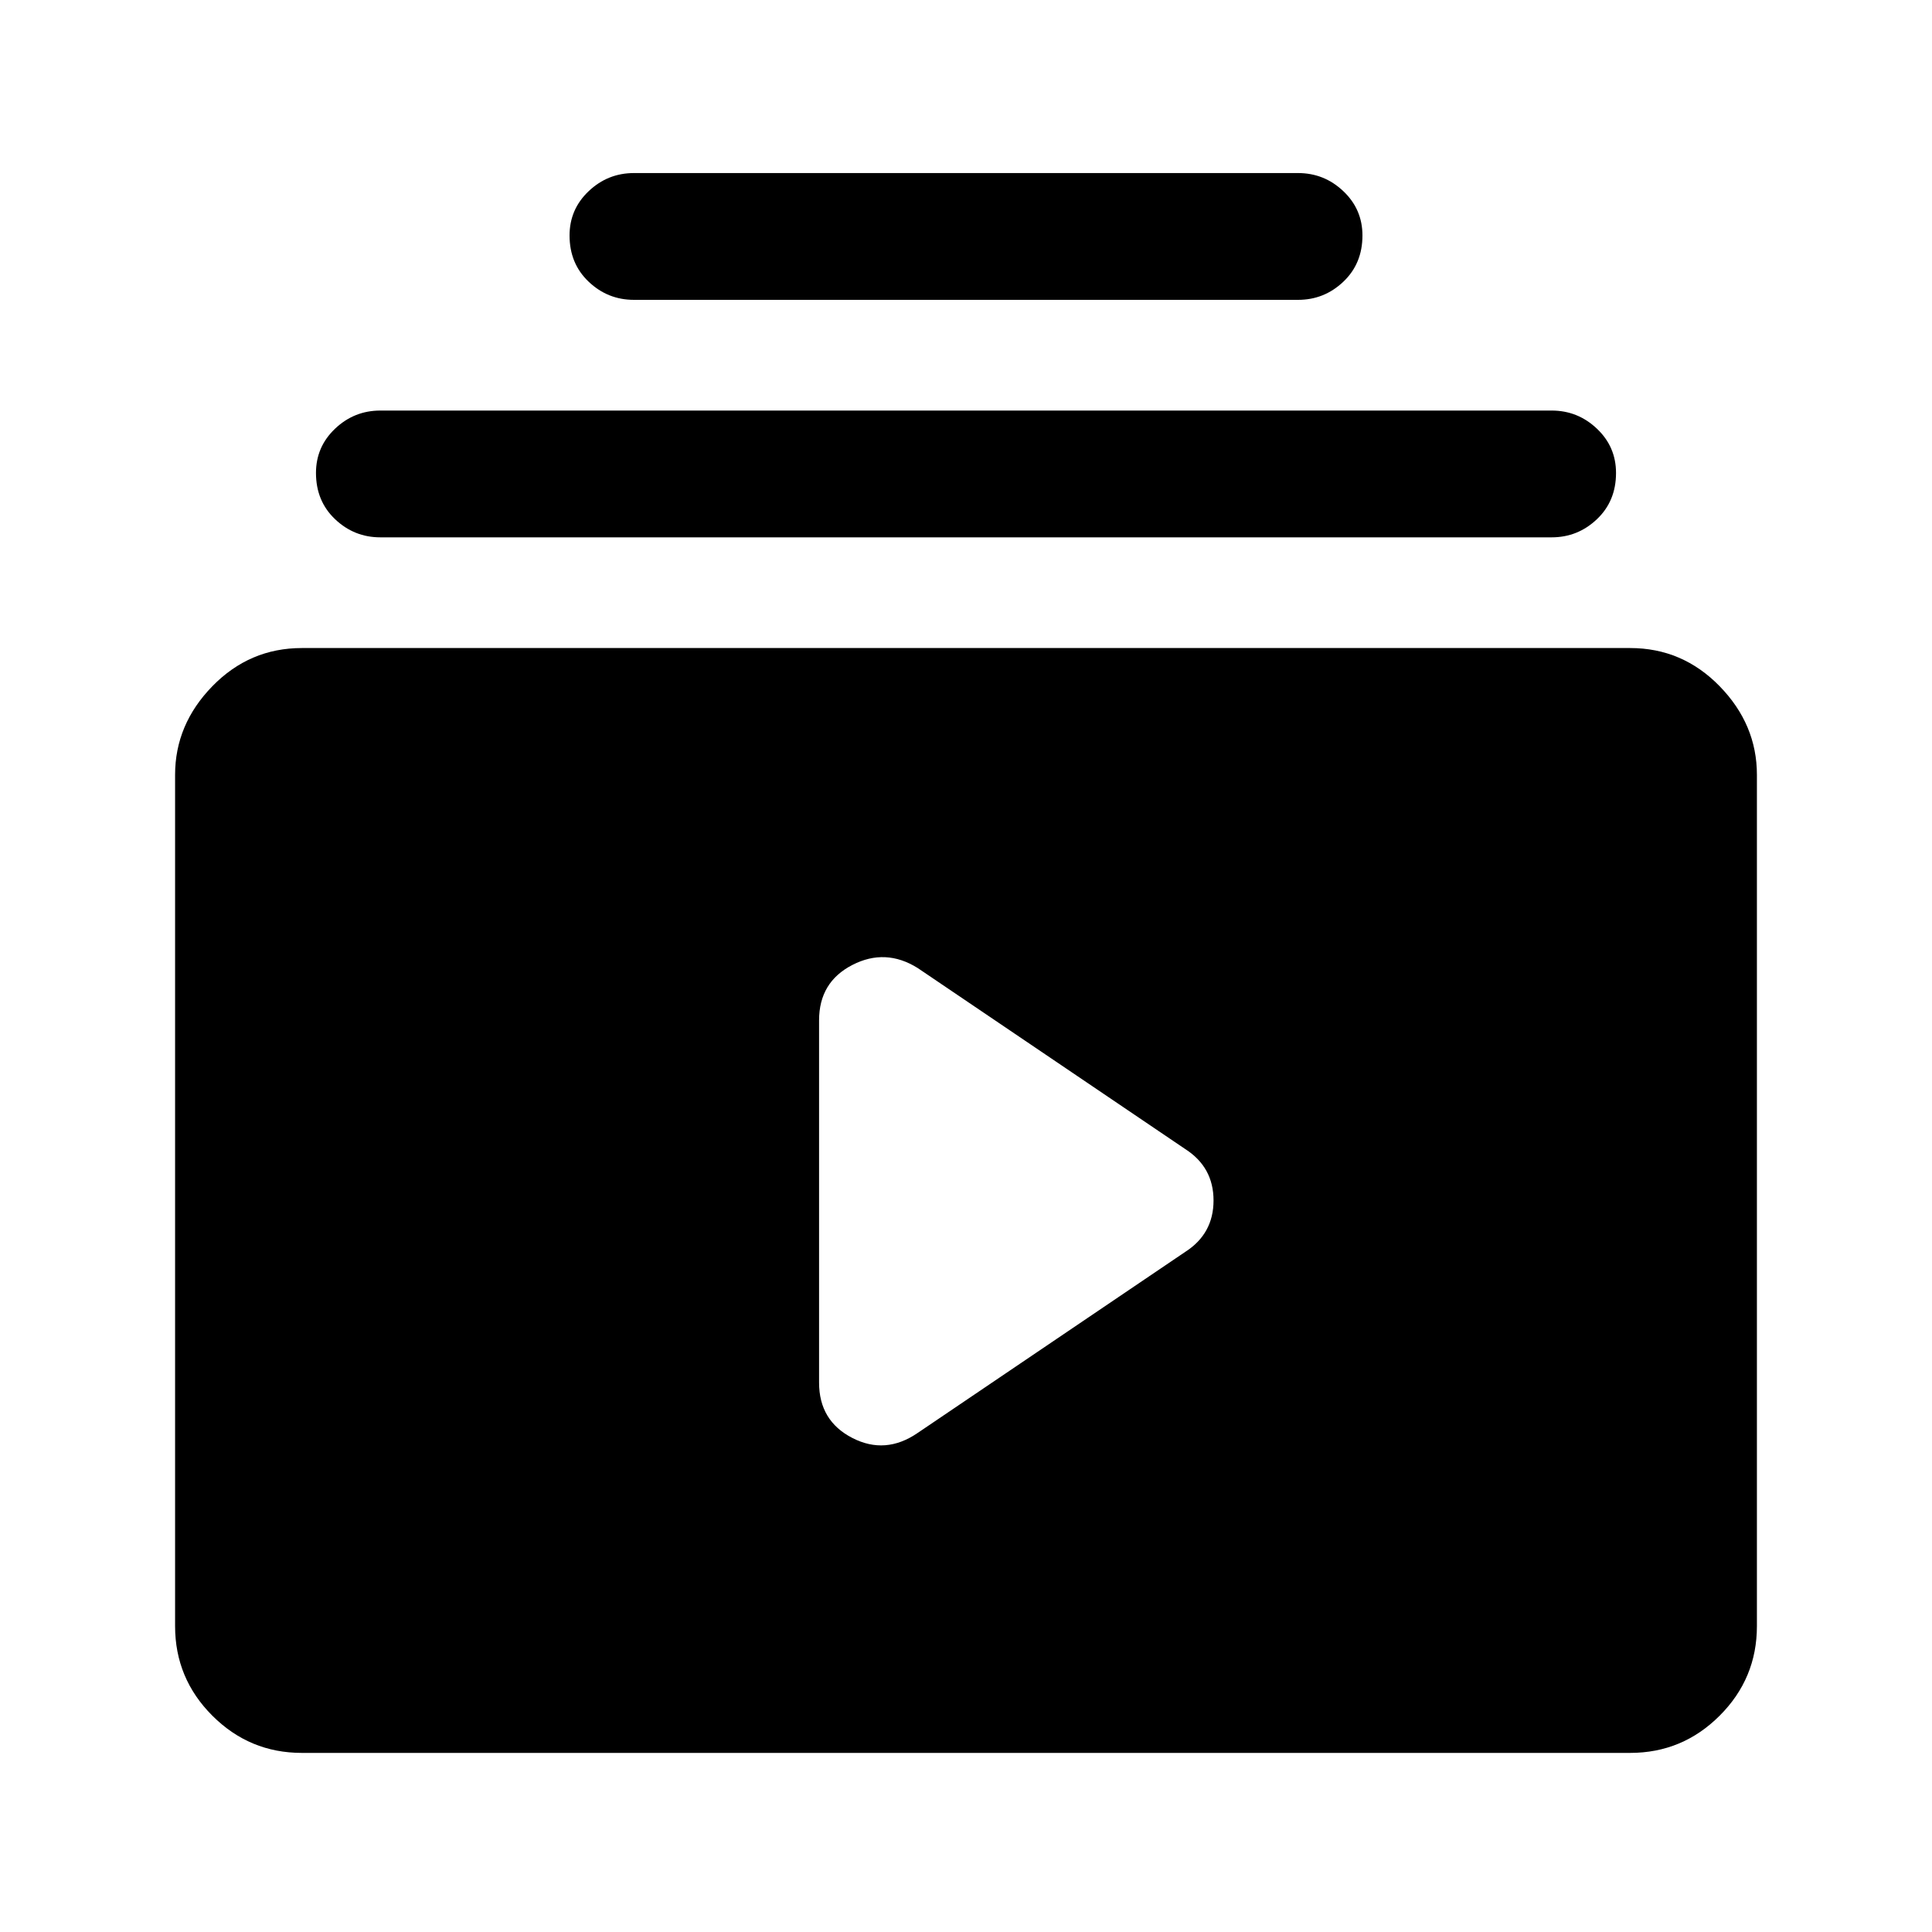 <svg xmlns="http://www.w3.org/2000/svg" height="40" width="40"><path d="M13.125 6.208q-.542 0-.937-.375-.396-.375-.396-.958 0-.542.396-.917.395-.375.937-.375h13.75q.542 0 .937.375.396.375.396.917 0 .583-.396.958-.395.375-.937.375Zm-5.25 4.917q-.542 0-.937-.375-.396-.375-.396-.958 0-.542.396-.917.395-.375.937-.375h24.25q.542 0 .937.375.396.375.396.917 0 .583-.396.958-.395.375-.937.375ZM6.25 36.292q-1.083 0-1.854-.771-.771-.771-.771-1.854V16.042q0-1.042.771-1.834.771-.791 1.854-.791h27.5q1.083 0 1.854.791.771.792.771 1.834v17.625q0 1.083-.771 1.854-.771.771-1.854.771ZM19 29.667l5.542-3.75q.583-.375.583-1.063 0-.687-.583-1.062L19 20.042q-.667-.417-1.354-.063-.688.354-.688 1.146v7.5q0 .792.688 1.146.687.354 1.354-.104Z"/></svg>